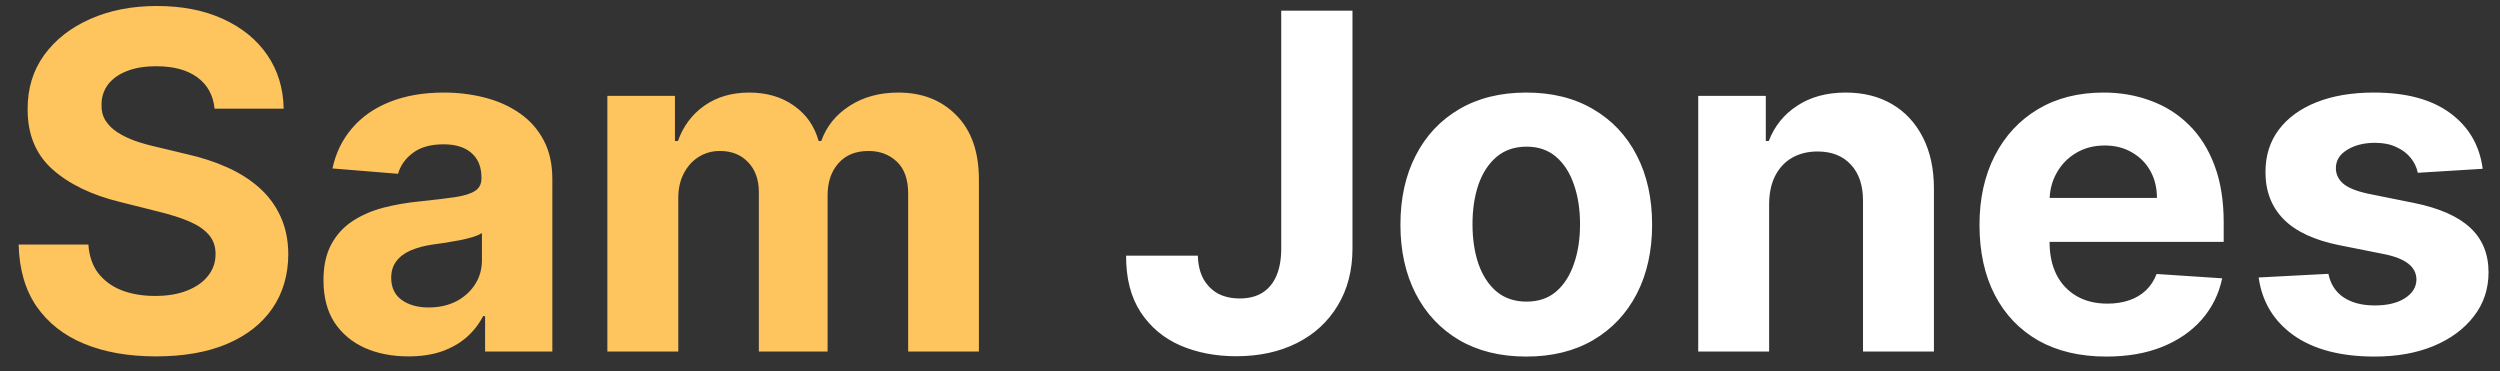 <svg width="128" height="19" viewBox="0 0 128 19" fill="none" xmlns="http://www.w3.org/2000/svg">
<rect x="0" y="0" width="128" height="19" fill="#333333" stroke="none"/>
<path d="M10.986 5.565C10.918 4.878 10.625 4.344 10.108 3.963C9.591 3.582 8.889 3.392 8.003 3.392C7.401 3.392 6.892 3.477 6.477 3.648C6.062 3.812 5.744 4.043 5.523 4.338C5.307 4.634 5.199 4.969 5.199 5.344C5.188 5.656 5.253 5.929 5.395 6.162C5.543 6.395 5.744 6.597 6 6.767C6.256 6.932 6.551 7.077 6.886 7.202C7.222 7.321 7.58 7.423 7.96 7.509L9.528 7.884C10.29 8.054 10.989 8.281 11.625 8.565C12.261 8.849 12.812 9.199 13.278 9.614C13.744 10.028 14.105 10.517 14.361 11.079C14.622 11.642 14.756 12.287 14.761 13.014C14.756 14.082 14.483 15.008 13.943 15.793C13.409 16.571 12.636 17.176 11.625 17.608C10.619 18.034 9.406 18.247 7.986 18.247C6.577 18.247 5.349 18.031 4.304 17.599C3.264 17.168 2.452 16.528 1.866 15.682C1.287 14.829 0.983 13.776 0.955 12.52H4.526C4.565 13.105 4.733 13.594 5.028 13.986C5.33 14.372 5.73 14.665 6.23 14.864C6.736 15.057 7.307 15.153 7.943 15.153C8.568 15.153 9.111 15.062 9.571 14.881C10.037 14.699 10.398 14.446 10.653 14.122C10.909 13.798 11.037 13.426 11.037 13.006C11.037 12.614 10.921 12.284 10.688 12.017C10.46 11.75 10.125 11.523 9.682 11.335C9.244 11.148 8.707 10.977 8.071 10.824L6.17 10.347C4.699 9.989 3.537 9.429 2.685 8.668C1.832 7.906 1.409 6.881 1.415 5.591C1.409 4.534 1.69 3.611 2.259 2.821C2.832 2.031 3.619 1.415 4.619 0.972C5.619 0.528 6.756 0.307 8.028 0.307C9.324 0.307 10.454 0.528 11.421 0.972C12.392 1.415 13.148 2.031 13.688 2.821C14.227 3.611 14.506 4.526 14.523 5.565H10.986ZM20.908 18.247C20.073 18.247 19.329 18.102 18.675 17.812C18.022 17.517 17.505 17.082 17.124 16.509C16.749 15.929 16.562 15.207 16.562 14.344C16.562 13.617 16.695 13.006 16.962 12.511C17.229 12.017 17.593 11.619 18.053 11.318C18.514 11.017 19.036 10.79 19.621 10.636C20.212 10.483 20.832 10.375 21.479 10.312C22.241 10.233 22.854 10.159 23.32 10.091C23.786 10.017 24.124 9.909 24.334 9.767C24.545 9.625 24.65 9.415 24.65 9.136V9.085C24.65 8.545 24.479 8.128 24.139 7.832C23.803 7.537 23.326 7.389 22.707 7.389C22.053 7.389 21.533 7.534 21.147 7.824C20.761 8.108 20.505 8.466 20.38 8.898L17.022 8.625C17.192 7.83 17.528 7.142 18.028 6.562C18.528 5.977 19.173 5.528 19.962 5.216C20.758 4.898 21.678 4.739 22.724 4.739C23.451 4.739 24.147 4.824 24.812 4.994C25.482 5.165 26.076 5.429 26.593 5.787C27.116 6.145 27.528 6.605 27.829 7.168C28.13 7.724 28.28 8.392 28.28 9.17V18H24.837V16.185H24.735C24.525 16.594 24.244 16.954 23.891 17.267C23.539 17.574 23.116 17.815 22.621 17.991C22.127 18.162 21.556 18.247 20.908 18.247ZM21.948 15.742C22.482 15.742 22.954 15.636 23.363 15.426C23.772 15.21 24.093 14.921 24.326 14.557C24.559 14.193 24.675 13.781 24.675 13.321V11.932C24.562 12.006 24.405 12.074 24.207 12.136C24.014 12.193 23.795 12.247 23.55 12.298C23.306 12.344 23.062 12.386 22.817 12.426C22.573 12.46 22.352 12.492 22.153 12.52C21.727 12.582 21.354 12.682 21.036 12.818C20.718 12.954 20.471 13.139 20.295 13.372C20.119 13.599 20.03 13.883 20.03 14.224C20.03 14.719 20.209 15.097 20.567 15.358C20.931 15.614 21.391 15.742 21.948 15.742ZM31.097 18V4.909H34.557V7.219H34.711C34.984 6.452 35.438 5.847 36.075 5.403C36.711 4.96 37.472 4.739 38.359 4.739C39.256 4.739 40.021 4.963 40.651 5.412C41.282 5.855 41.702 6.457 41.913 7.219H42.049C42.316 6.469 42.799 5.869 43.498 5.42C44.202 4.966 45.035 4.739 45.995 4.739C47.217 4.739 48.208 5.128 48.969 5.906C49.736 6.679 50.12 7.776 50.12 9.196V18H46.498V9.912C46.498 9.185 46.305 8.639 45.918 8.276C45.532 7.912 45.049 7.73 44.469 7.73C43.81 7.73 43.296 7.94 42.927 8.361C42.557 8.776 42.373 9.324 42.373 10.006V18H38.853V9.835C38.853 9.193 38.668 8.682 38.299 8.301C37.935 7.92 37.455 7.73 36.859 7.73C36.455 7.73 36.092 7.832 35.768 8.037C35.45 8.236 35.197 8.517 35.009 8.881C34.822 9.239 34.728 9.659 34.728 10.142V18H31.097Z" fill="#FEC45D"/>
<path d="M65.599 0.545H69.247V12.716C69.247 13.841 68.994 14.818 68.489 15.648C67.989 16.477 67.293 17.116 66.401 17.565C65.508 18.014 64.472 18.239 63.29 18.239C62.239 18.239 61.284 18.054 60.426 17.685C59.574 17.31 58.898 16.741 58.398 15.98C57.898 15.213 57.651 14.25 57.656 13.091H61.33C61.341 13.551 61.435 13.946 61.611 14.276C61.793 14.599 62.04 14.849 62.352 15.026C62.67 15.196 63.045 15.281 63.477 15.281C63.932 15.281 64.315 15.185 64.628 14.992C64.946 14.793 65.188 14.503 65.352 14.122C65.517 13.742 65.599 13.273 65.599 12.716V0.545ZM78.145 18.256C76.821 18.256 75.676 17.974 74.71 17.412C73.75 16.844 73.008 16.054 72.486 15.043C71.963 14.026 71.702 12.847 71.702 11.506C71.702 10.153 71.963 8.972 72.486 7.96C73.008 6.943 73.75 6.153 74.71 5.591C75.676 5.023 76.821 4.739 78.145 4.739C79.469 4.739 80.611 5.023 81.571 5.591C82.537 6.153 83.281 6.943 83.804 7.96C84.327 8.972 84.588 10.153 84.588 11.506C84.588 12.847 84.327 14.026 83.804 15.043C83.281 16.054 82.537 16.844 81.571 17.412C80.611 17.974 79.469 18.256 78.145 18.256ZM78.162 15.443C78.764 15.443 79.267 15.273 79.671 14.932C80.074 14.585 80.378 14.114 80.582 13.517C80.793 12.921 80.898 12.242 80.898 11.48C80.898 10.719 80.793 10.04 80.582 9.443C80.378 8.847 80.074 8.375 79.671 8.028C79.267 7.682 78.764 7.509 78.162 7.509C77.554 7.509 77.043 7.682 76.628 8.028C76.219 8.375 75.909 8.847 75.699 9.443C75.494 10.04 75.392 10.719 75.392 11.48C75.392 12.242 75.494 12.921 75.699 13.517C75.909 14.114 76.219 14.585 76.628 14.932C77.043 15.273 77.554 15.443 78.162 15.443ZM90.579 10.432V18H86.949V4.909H90.409V7.219H90.562C90.852 6.457 91.338 5.855 92.02 5.412C92.702 4.963 93.528 4.739 94.5 4.739C95.409 4.739 96.202 4.938 96.878 5.335C97.554 5.733 98.079 6.301 98.454 7.04C98.829 7.773 99.017 8.648 99.017 9.665V18H95.386V10.312C95.392 9.511 95.188 8.886 94.773 8.438C94.358 7.983 93.787 7.756 93.06 7.756C92.571 7.756 92.139 7.861 91.764 8.071C91.395 8.281 91.105 8.588 90.895 8.991C90.69 9.389 90.585 9.869 90.579 10.432ZM107.844 18.256C106.498 18.256 105.339 17.983 104.367 17.438C103.401 16.886 102.657 16.108 102.134 15.102C101.612 14.091 101.35 12.895 101.35 11.514C101.35 10.168 101.612 8.986 102.134 7.969C102.657 6.952 103.393 6.159 104.342 5.591C105.296 5.023 106.415 4.739 107.7 4.739C108.563 4.739 109.367 4.878 110.112 5.156C110.862 5.429 111.515 5.841 112.072 6.392C112.634 6.943 113.072 7.636 113.384 8.472C113.697 9.301 113.853 10.273 113.853 11.386V12.383H102.799V10.133H110.435C110.435 9.611 110.322 9.148 110.094 8.744C109.867 8.341 109.552 8.026 109.148 7.798C108.751 7.565 108.288 7.449 107.759 7.449C107.208 7.449 106.719 7.577 106.293 7.832C105.873 8.082 105.543 8.42 105.305 8.847C105.066 9.267 104.944 9.736 104.938 10.253V12.392C104.938 13.04 105.058 13.599 105.296 14.071C105.54 14.543 105.884 14.906 106.327 15.162C106.771 15.418 107.296 15.546 107.904 15.546C108.308 15.546 108.677 15.489 109.012 15.375C109.347 15.261 109.634 15.091 109.873 14.864C110.112 14.636 110.293 14.358 110.418 14.028L113.776 14.25C113.606 15.057 113.256 15.761 112.728 16.364C112.205 16.96 111.529 17.426 110.7 17.761C109.876 18.091 108.924 18.256 107.844 18.256ZM127.114 8.642L123.79 8.847C123.734 8.562 123.612 8.307 123.424 8.08C123.237 7.847 122.989 7.662 122.683 7.526C122.381 7.384 122.021 7.312 121.6 7.312C121.038 7.312 120.563 7.432 120.177 7.67C119.79 7.903 119.597 8.216 119.597 8.608C119.597 8.92 119.722 9.185 119.972 9.401C120.222 9.616 120.651 9.79 121.259 9.92L123.629 10.398C124.901 10.659 125.85 11.079 126.475 11.659C127.1 12.239 127.413 13 127.413 13.943C127.413 14.801 127.16 15.554 126.654 16.202C126.154 16.849 125.467 17.355 124.592 17.719C123.722 18.077 122.719 18.256 121.583 18.256C119.85 18.256 118.469 17.895 117.441 17.173C116.418 16.446 115.819 15.457 115.643 14.207L119.214 14.02C119.322 14.548 119.583 14.952 119.998 15.23C120.413 15.503 120.944 15.639 121.592 15.639C122.228 15.639 122.739 15.517 123.126 15.273C123.518 15.023 123.717 14.702 123.722 14.31C123.717 13.98 123.577 13.71 123.305 13.5C123.032 13.284 122.612 13.119 122.043 13.006L119.776 12.554C118.498 12.298 117.546 11.855 116.921 11.224C116.302 10.594 115.992 9.79 115.992 8.812C115.992 7.972 116.219 7.247 116.674 6.639C117.134 6.031 117.779 5.562 118.609 5.233C119.444 4.903 120.421 4.739 121.54 4.739C123.194 4.739 124.495 5.088 125.444 5.787C126.398 6.486 126.955 7.438 127.114 8.642Z" fill="white"/>
</svg>
